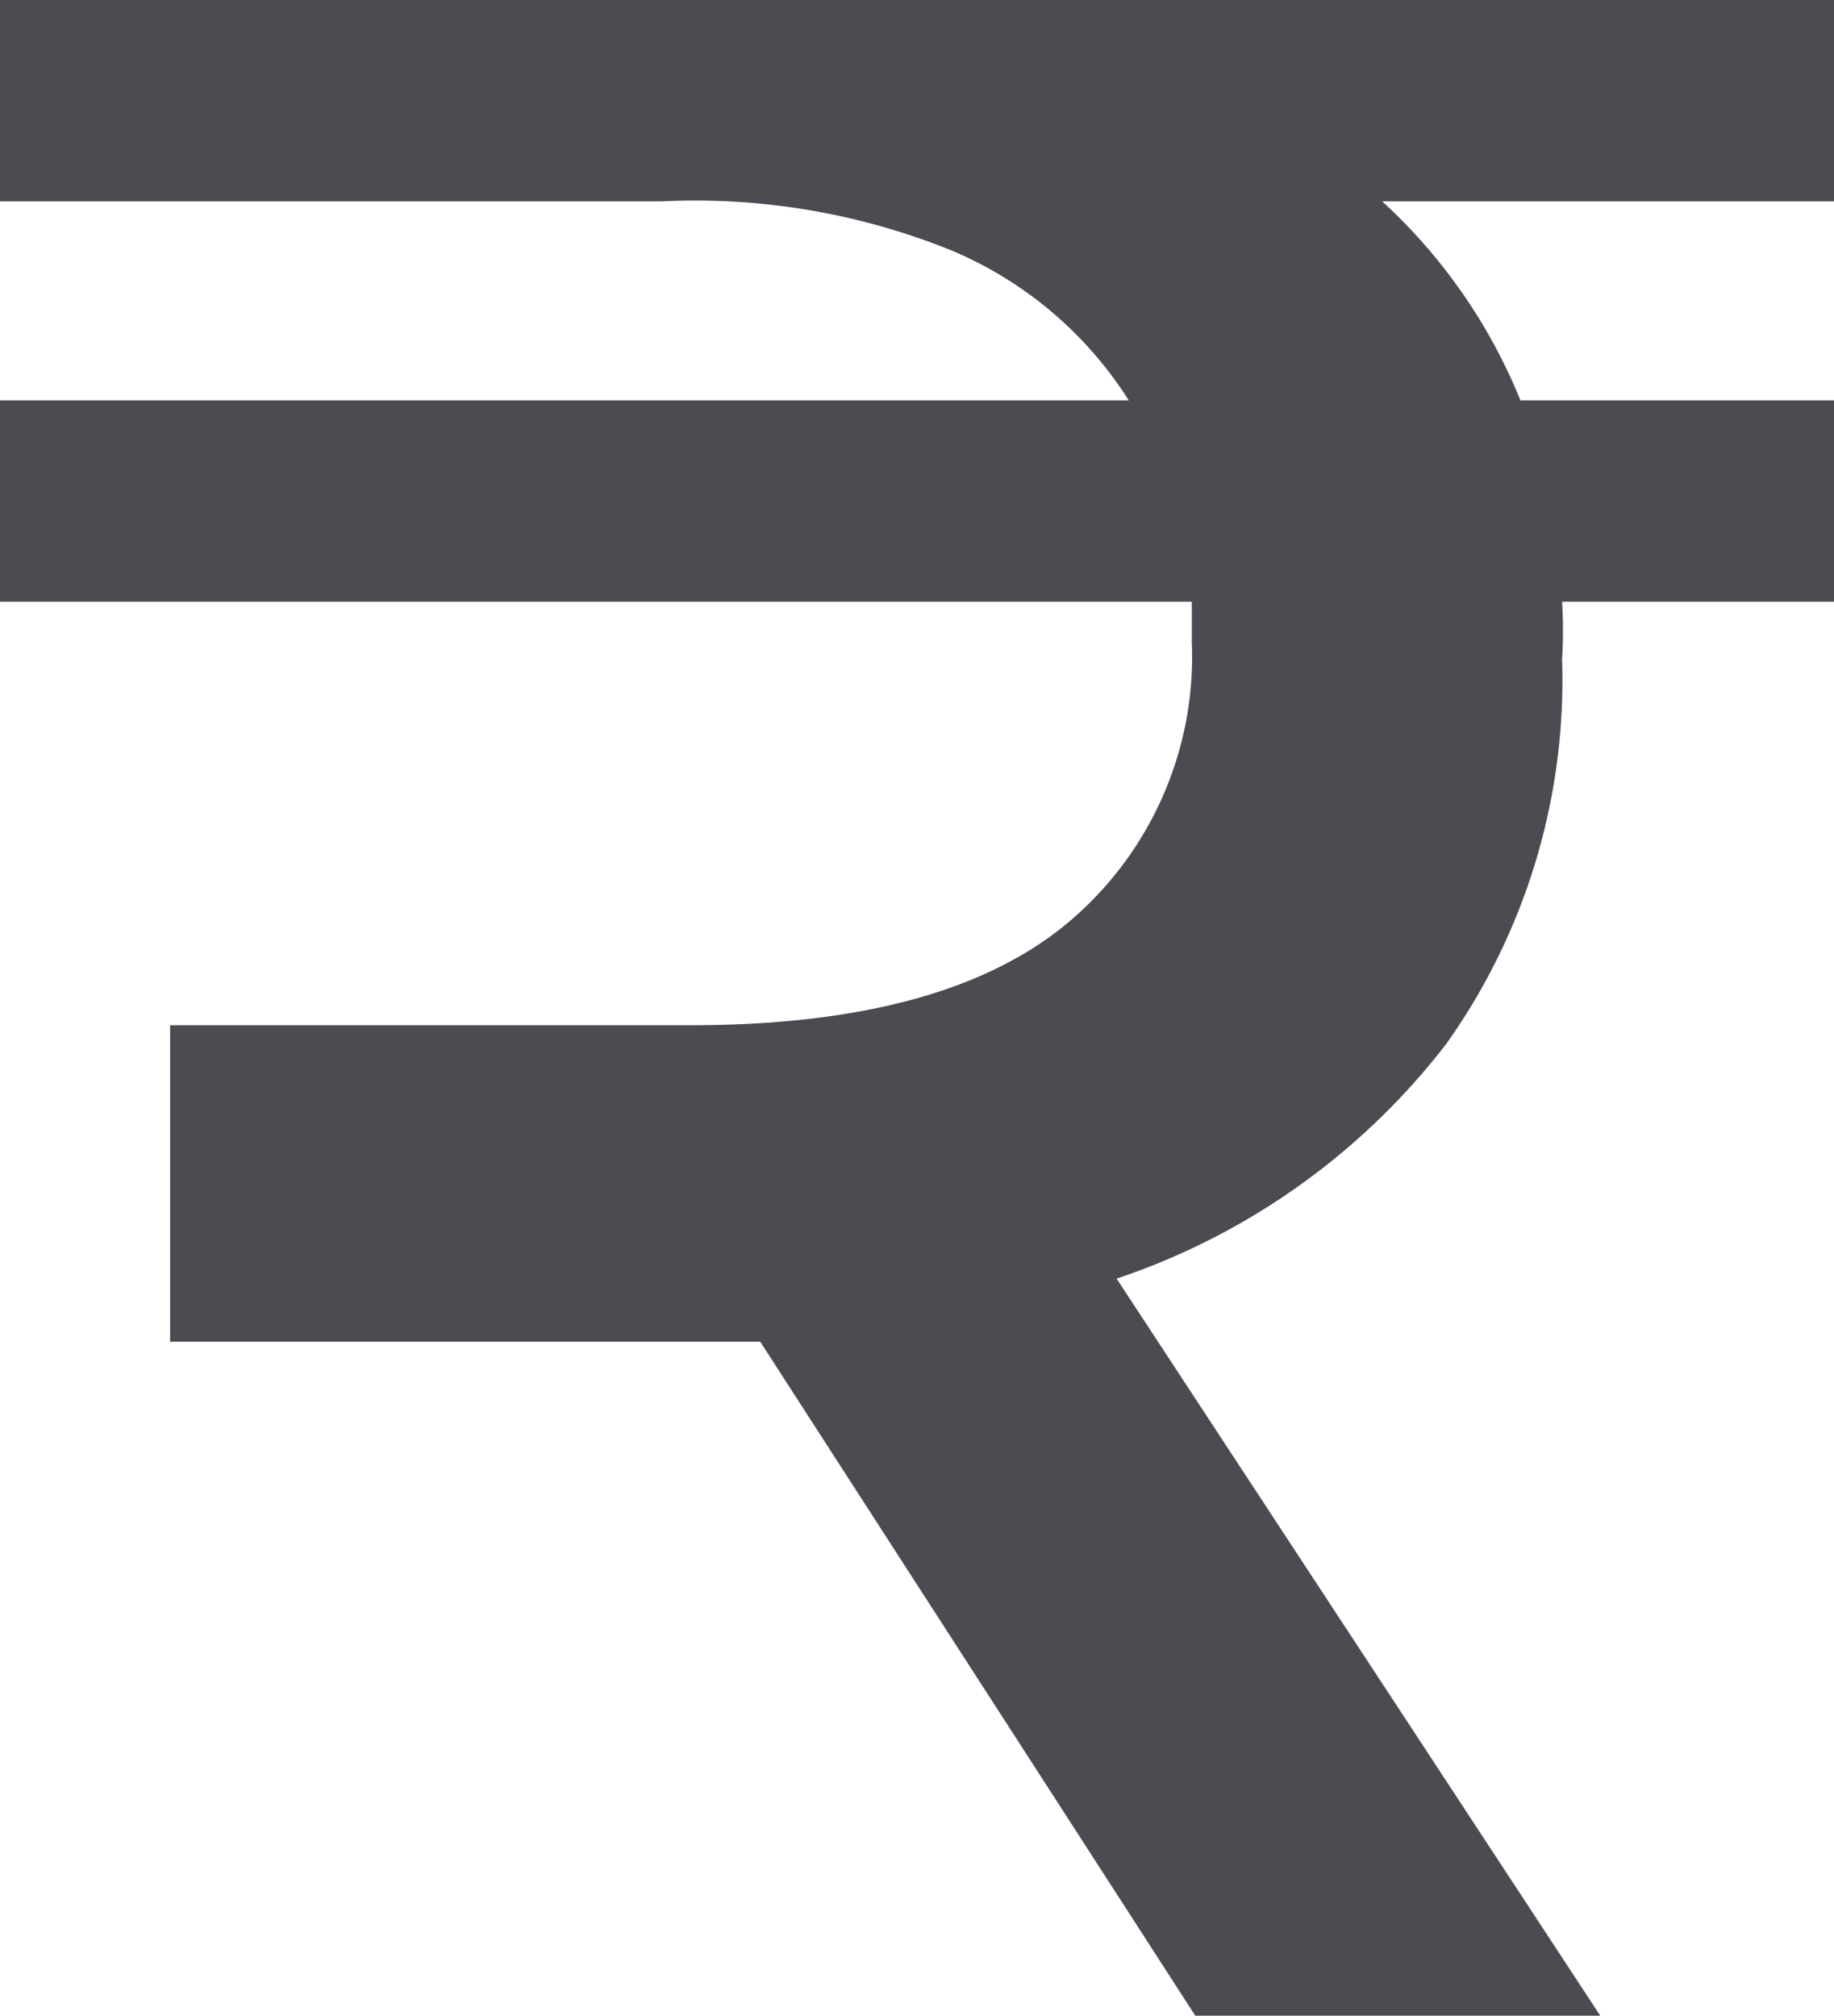 <svg xmlns="http://www.w3.org/2000/svg" viewBox="0 0 31.7 34.84"><defs><style>.cls-1{fill:#4b4c51;}</style></defs><title>INR Dark grey</title><g id="Layer_2" data-name="Layer 2"><g id="Layer_1-2" data-name="Layer 1"><path class="cls-1" d="M31.7,3.48H23.89a9.5,9.5,0,0,1,2.39,3.44H31.7V10.4H27a8.19,8.19,0,0,1,0,1,10.85,10.85,0,0,1-2,6.64,12,12,0,0,1-5.7,4.06l8.36,12.74h-7L13.14,23.19H2.94V17.72h9q4.42,0,6.54-1.79a6,6,0,0,0,2.12-4.83v-.7H0V6.92H19.51a6.7,6.7,0,0,0-3.06-2.59,11.81,11.81,0,0,0-5-.85H0V0H31.7Z"/></g></g></svg>